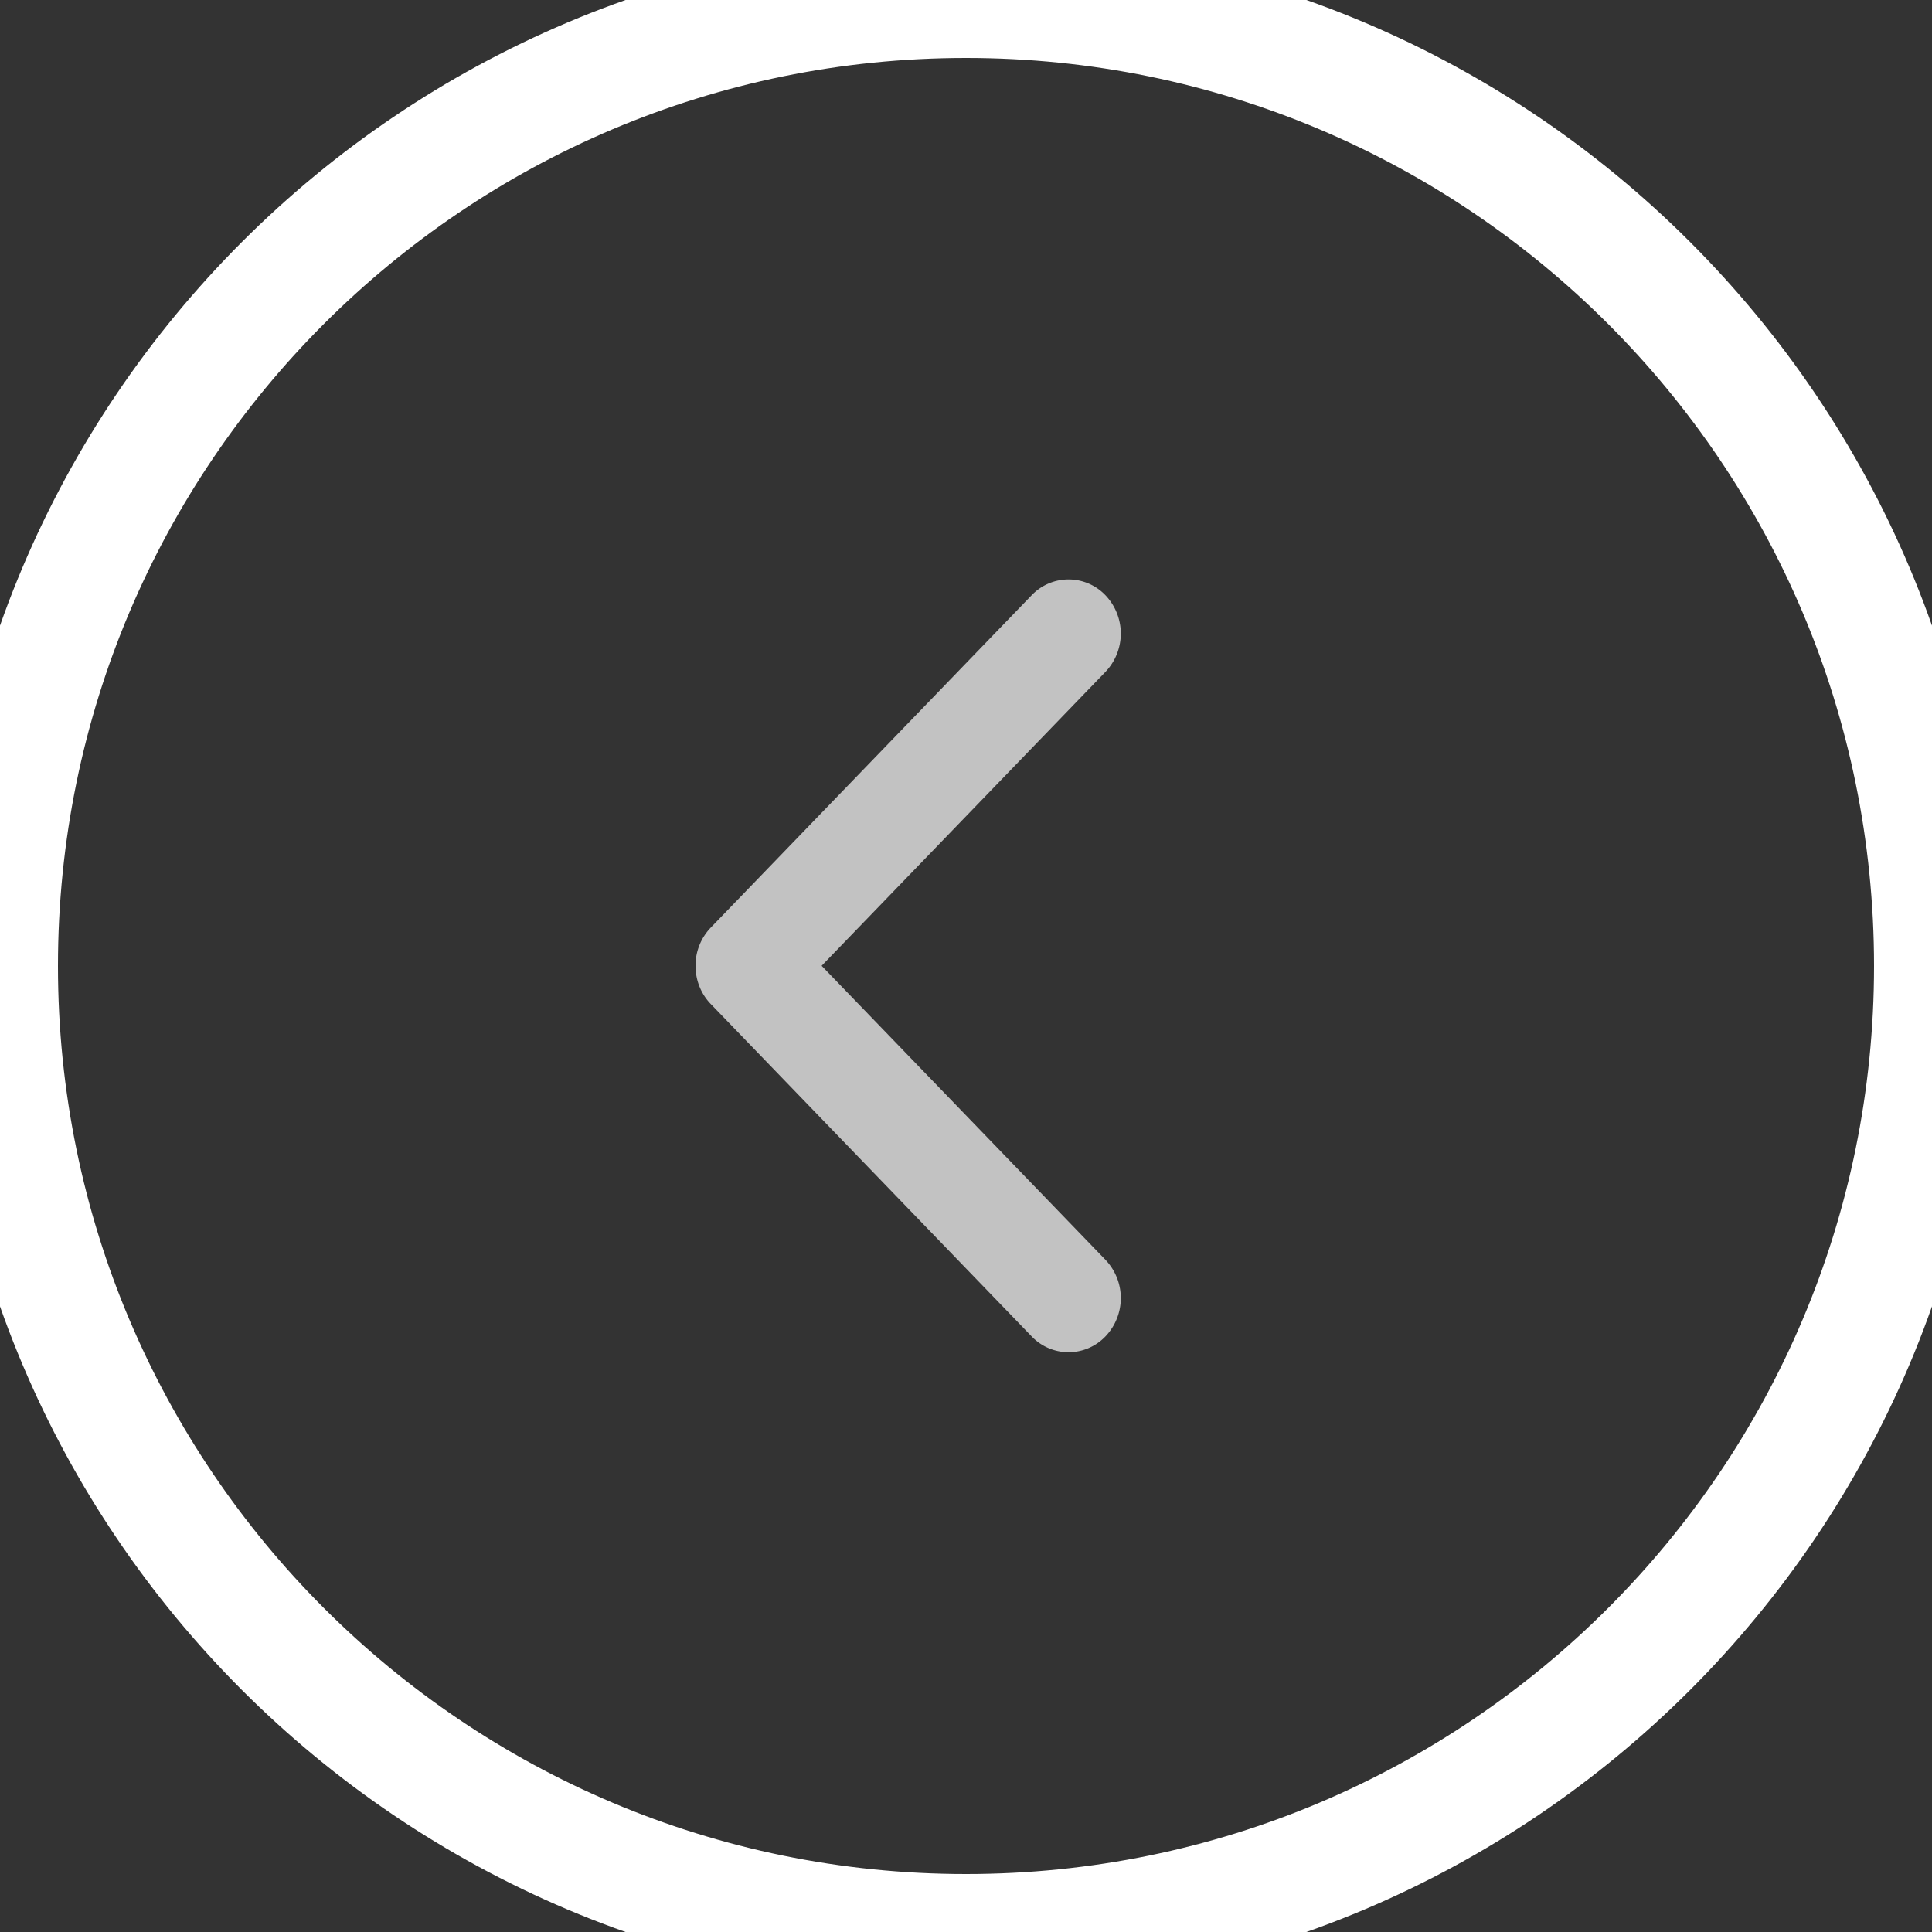 <svg baseProfile="full" xmlns="http://www.w3.org/2000/svg" height="50" width="50"><rect width="100%" height="100%" fill="#333333" stroke="none"/><path stroke="#FFF" stroke-width="3" fill="none" d="M25 0c13.807 0 25 11.193 25 25S38.807 50 25 50 0 38.807 0 25 11.193 0 25 0z"/><path fill-opacity=".702" fill="#FFF" d="M18.396 25.985l8.302 8.6a1.319 1.319 0 0 0 1.912 0 1.435 1.435 0 0 0 0-1.98l-7.346-7.61 7.346-7.608a1.437 1.437 0 0 0 0-1.981 1.319 1.319 0 0 0-1.912 0l-8.303 8.6a1.418 1.418 0 0 0-.395.989c0 .359.132.718.396.99z"/></svg>